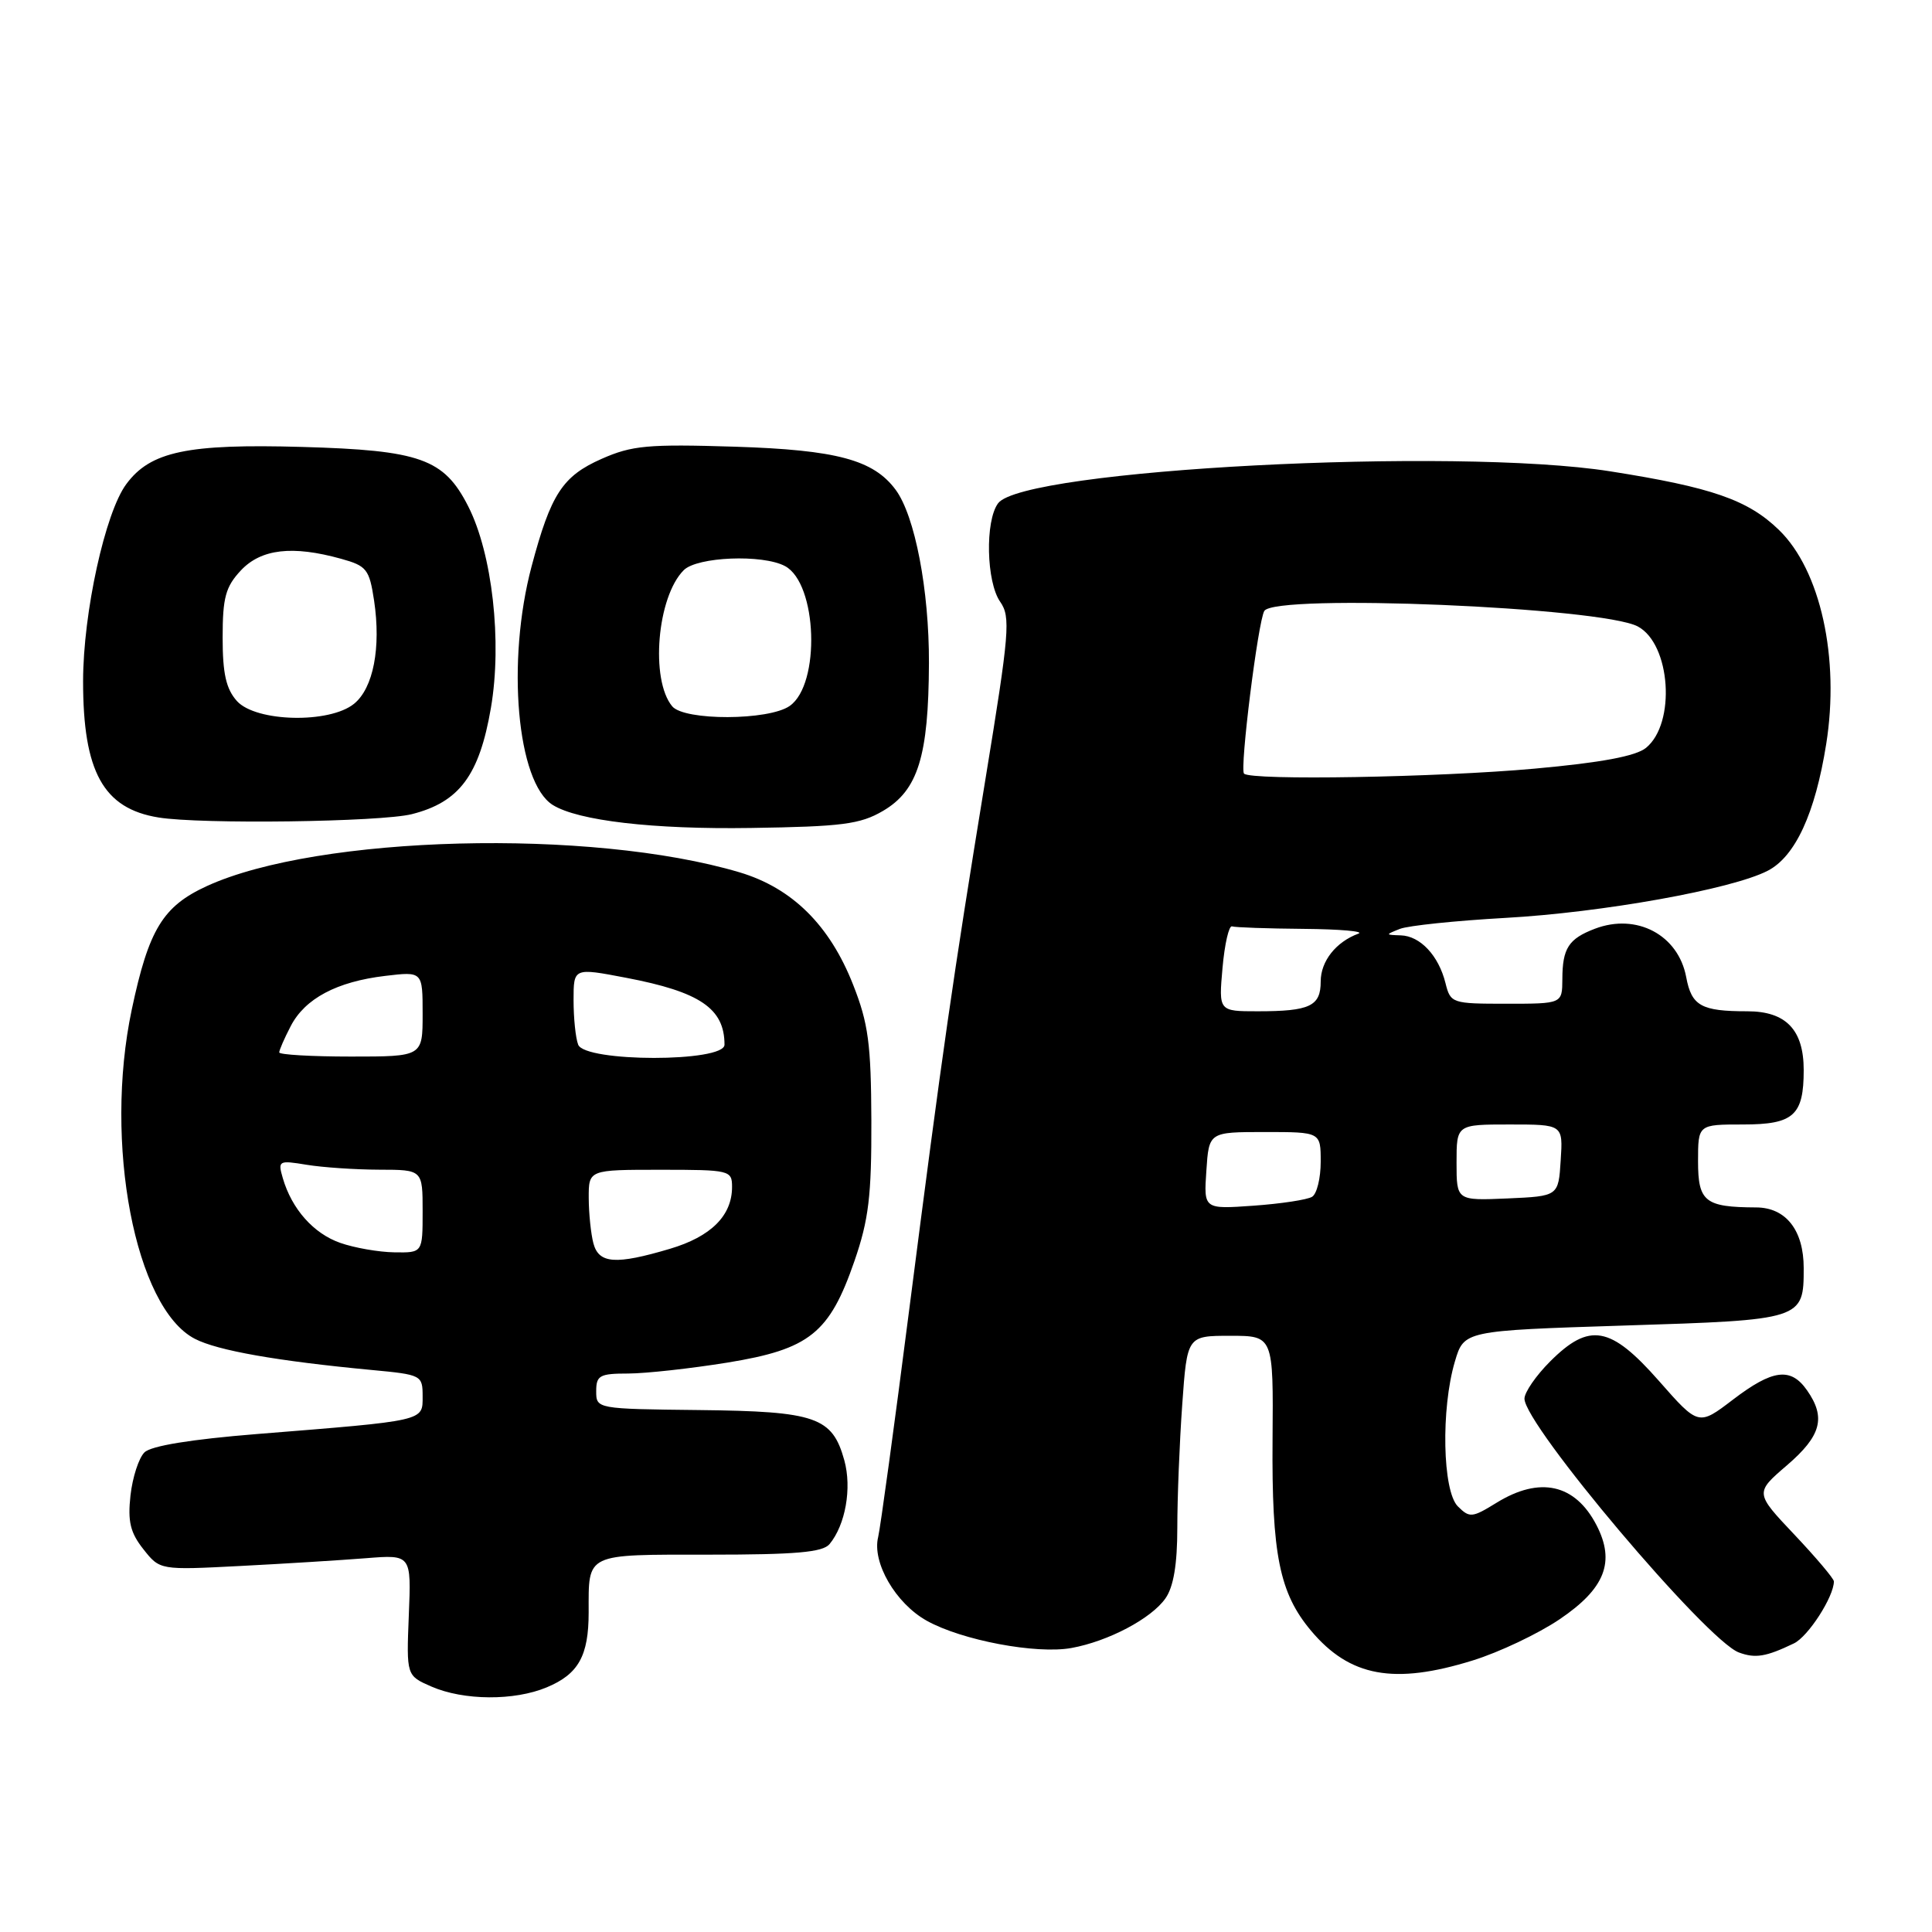 <?xml version="1.0" encoding="UTF-8" standalone="no"?>
<!DOCTYPE svg PUBLIC "-//W3C//DTD SVG 1.1//EN" "http://www.w3.org/Graphics/SVG/1.1/DTD/svg11.dtd" >
<svg xmlns="http://www.w3.org/2000/svg" xmlns:xlink="http://www.w3.org/1999/xlink" version="1.1" viewBox="0 0 256 256">
 <g >
 <path fill="currentColor"
d=" M 72.45 223.58 C 76.65 221.83 78.00 219.41 78.00 213.65 C 78.00 205.72 77.42 206.00 93.98 206.00 C 105.44 206.00 109.02 205.69 109.92 204.60 C 112.03 202.05 112.89 197.19 111.88 193.51 C 110.29 187.76 108.13 187.01 92.67 186.84 C 79.04 186.69 79.00 186.68 79.00 184.34 C 79.00 182.25 79.46 182.00 83.25 182.00 C 85.59 181.99 91.50 181.34 96.39 180.55 C 107.27 178.78 109.91 176.67 113.22 167.09 C 115.11 161.62 115.49 158.45 115.46 148.50 C 115.42 138.31 115.06 135.60 113.05 130.50 C 109.94 122.58 104.96 117.66 97.97 115.58 C 78.29 109.74 42.15 110.67 27.43 117.40 C 21.58 120.08 19.71 123.14 17.46 133.77 C 13.72 151.44 17.90 173.31 25.82 177.40 C 28.83 178.96 36.75 180.35 49.25 181.53 C 55.86 182.15 56.00 182.22 56.00 185.02 C 56.00 188.33 56.47 188.22 34.00 190.02 C 25.32 190.72 20.01 191.58 19.14 192.45 C 18.39 193.19 17.56 195.75 17.29 198.15 C 16.91 201.60 17.26 203.08 19.00 205.28 C 21.19 208.05 21.19 208.05 31.84 207.50 C 37.70 207.20 45.20 206.73 48.50 206.47 C 54.50 205.99 54.50 205.99 54.17 214.01 C 53.85 222.03 53.85 222.03 57.17 223.48 C 61.45 225.34 68.15 225.38 72.45 223.58 Z  M 195.14 220.02 C 198.64 218.94 203.82 216.48 206.66 214.56 C 212.68 210.49 214.06 206.96 211.55 202.10 C 208.72 196.63 204.04 195.58 198.29 199.13 C 195.06 201.12 194.73 201.15 193.17 199.60 C 191.14 197.57 190.92 186.68 192.78 180.41 C 193.99 176.32 193.99 176.32 215.25 175.64 C 238.88 174.90 239.00 174.86 239.00 168.03 C 239.00 163.01 236.64 160.00 232.69 159.99 C 225.92 159.96 225.00 159.23 225.00 153.88 C 225.00 149.00 225.00 149.00 230.96 149.00 C 237.67 149.00 239.00 147.80 239.00 141.79 C 239.00 136.45 236.65 134.00 231.53 134.00 C 225.42 134.00 224.14 133.29 223.43 129.47 C 222.38 123.88 216.87 120.96 211.34 123.06 C 207.85 124.39 207.03 125.64 207.02 129.75 C 207.00 133.00 207.00 133.00 199.61 133.00 C 192.38 133.00 192.20 132.94 191.53 130.25 C 190.62 126.61 188.18 124.01 185.60 123.94 C 183.55 123.87 183.54 123.86 185.50 123.08 C 186.60 122.65 192.86 122.00 199.41 121.63 C 212.28 120.92 229.50 117.83 234.23 115.38 C 237.88 113.50 240.52 107.78 241.98 98.60 C 243.80 87.21 241.23 75.56 235.72 70.22 C 231.61 66.23 226.82 64.57 213.34 62.45 C 192.72 59.21 135.57 62.20 132.25 66.69 C 130.51 69.04 130.69 77.11 132.53 79.74 C 133.93 81.74 133.76 83.80 130.58 103.22 C 126.20 130.04 124.93 138.87 120.48 173.50 C 118.51 188.90 116.65 202.47 116.36 203.67 C 115.53 207.03 118.67 212.45 122.79 214.75 C 127.44 217.35 137.31 219.21 141.96 218.37 C 146.84 217.49 152.56 214.47 154.43 211.79 C 155.50 210.27 156.00 207.28 156.00 202.43 C 156.00 198.51 156.29 191.19 156.65 186.15 C 157.30 177.00 157.30 177.00 163.02 177.00 C 168.73 177.00 168.73 177.00 168.62 190.75 C 168.50 205.98 169.53 211.10 173.73 216.09 C 178.86 222.19 184.72 223.26 195.14 220.02 Z  M 237.70 217.76 C 239.59 216.86 243.00 211.57 243.00 209.54 C 243.00 209.18 240.64 206.39 237.77 203.35 C 232.53 197.81 232.53 197.81 236.78 194.16 C 241.33 190.25 241.97 187.83 239.44 184.22 C 237.28 181.13 234.89 181.44 229.61 185.47 C 225.06 188.94 225.06 188.94 219.81 182.97 C 213.40 175.69 210.61 175.19 205.40 180.40 C 203.53 182.27 202.00 184.49 202.00 185.33 C 202.00 188.81 226.12 217.37 230.41 218.96 C 232.59 219.77 234.00 219.54 237.70 217.76 Z  M 117.00 107.45 C 121.64 104.73 123.04 100.21 123.09 87.87 C 123.12 78.19 121.24 68.36 118.68 64.90 C 115.74 60.93 110.87 59.62 97.40 59.19 C 85.85 58.83 83.75 59.02 79.72 60.80 C 74.54 63.09 72.99 65.46 70.44 75.04 C 67.08 87.68 68.50 103.69 73.24 106.66 C 76.59 108.75 86.53 109.91 99.50 109.71 C 111.57 109.53 113.98 109.22 117.00 107.45 Z  M 54.57 107.88 C 60.87 106.29 63.52 102.73 65.05 93.79 C 66.55 85.03 65.23 73.33 62.03 67.07 C 58.83 60.78 55.68 59.66 40.00 59.22 C 24.84 58.79 19.93 59.82 16.74 64.14 C 13.93 67.91 11.02 81.20 11.01 90.23 C 11.00 102.26 13.69 107.14 21.00 108.32 C 26.64 109.24 50.43 108.92 54.57 107.88 Z  M 78.63 164.75 C 78.30 163.51 78.02 160.81 78.01 158.75 C 78.00 155.00 78.00 155.00 87.50 155.00 C 96.72 155.00 97.00 155.07 97.00 157.28 C 97.00 161.08 94.21 163.86 88.78 165.47 C 81.58 167.61 79.35 167.45 78.63 164.75 Z  M 45.09 164.69 C 41.54 163.45 38.66 160.20 37.47 156.10 C 36.80 153.79 36.92 153.73 40.64 154.34 C 42.76 154.69 47.09 154.98 50.25 154.99 C 56.00 155.00 56.00 155.00 56.00 160.50 C 56.00 166.00 56.00 166.00 52.25 165.94 C 50.19 165.91 46.97 165.35 45.09 164.69 Z  M 37.00 139.45 C 37.00 139.15 37.68 137.58 38.52 135.97 C 40.41 132.31 44.63 130.07 51.05 129.31 C 56.00 128.72 56.00 128.72 56.00 134.36 C 56.00 140.00 56.00 140.00 46.50 140.00 C 41.27 140.00 37.00 139.75 37.00 139.45 Z  M 76.61 138.42 C 76.27 137.55 76.00 134.90 76.00 132.53 C 76.00 128.23 76.00 128.23 82.96 129.56 C 92.76 131.43 96.00 133.63 96.00 138.43 C 96.00 140.77 77.50 140.76 76.61 138.42 Z  M 159.85 155.12 C 160.19 150.00 160.19 150.00 167.60 150.00 C 175.00 150.00 175.00 150.00 175.00 153.94 C 175.00 156.11 174.49 158.20 173.86 158.58 C 173.24 158.97 169.75 159.50 166.11 159.76 C 159.50 160.23 159.50 160.23 159.85 155.12 Z  M 193.00 154.05 C 193.00 149.00 193.00 149.00 200.05 149.00 C 207.11 149.00 207.11 149.00 206.80 153.75 C 206.50 158.50 206.50 158.50 199.75 158.80 C 193.00 159.09 193.00 159.09 193.00 154.05 Z  M 161.99 128.25 C 162.27 125.09 162.84 122.61 163.25 122.75 C 163.66 122.89 167.94 123.04 172.75 123.08 C 177.56 123.12 180.82 123.41 180.00 123.71 C 177.02 124.81 175.00 127.36 175.00 130.05 C 175.00 133.32 173.57 134.00 166.66 134.00 C 161.48 134.00 161.48 134.00 161.99 128.25 Z  M 164.84 102.51 C 164.25 101.92 166.70 82.30 167.53 80.95 C 168.96 78.64 212.23 80.45 217.02 83.01 C 221.38 85.34 222.09 95.84 218.11 99.09 C 216.77 100.19 212.19 101.05 203.33 101.85 C 190.51 103.01 165.77 103.44 164.84 102.51 Z  M 89.07 93.59 C 86.14 90.06 87.07 79.07 90.60 75.55 C 92.38 73.77 101.05 73.42 104.02 75.01 C 108.31 77.31 108.75 90.66 104.64 93.54 C 101.86 95.49 90.68 95.52 89.07 93.59 Z  M 31.40 92.90 C 29.96 91.29 29.50 89.28 29.50 84.48 C 29.50 79.17 29.89 77.75 31.92 75.58 C 34.60 72.73 38.75 72.25 45.19 74.04 C 48.59 74.98 48.94 75.42 49.57 79.59 C 50.50 85.83 49.47 91.17 46.92 93.25 C 43.67 95.90 33.93 95.68 31.40 92.90 Z "/>
</g>
</svg>